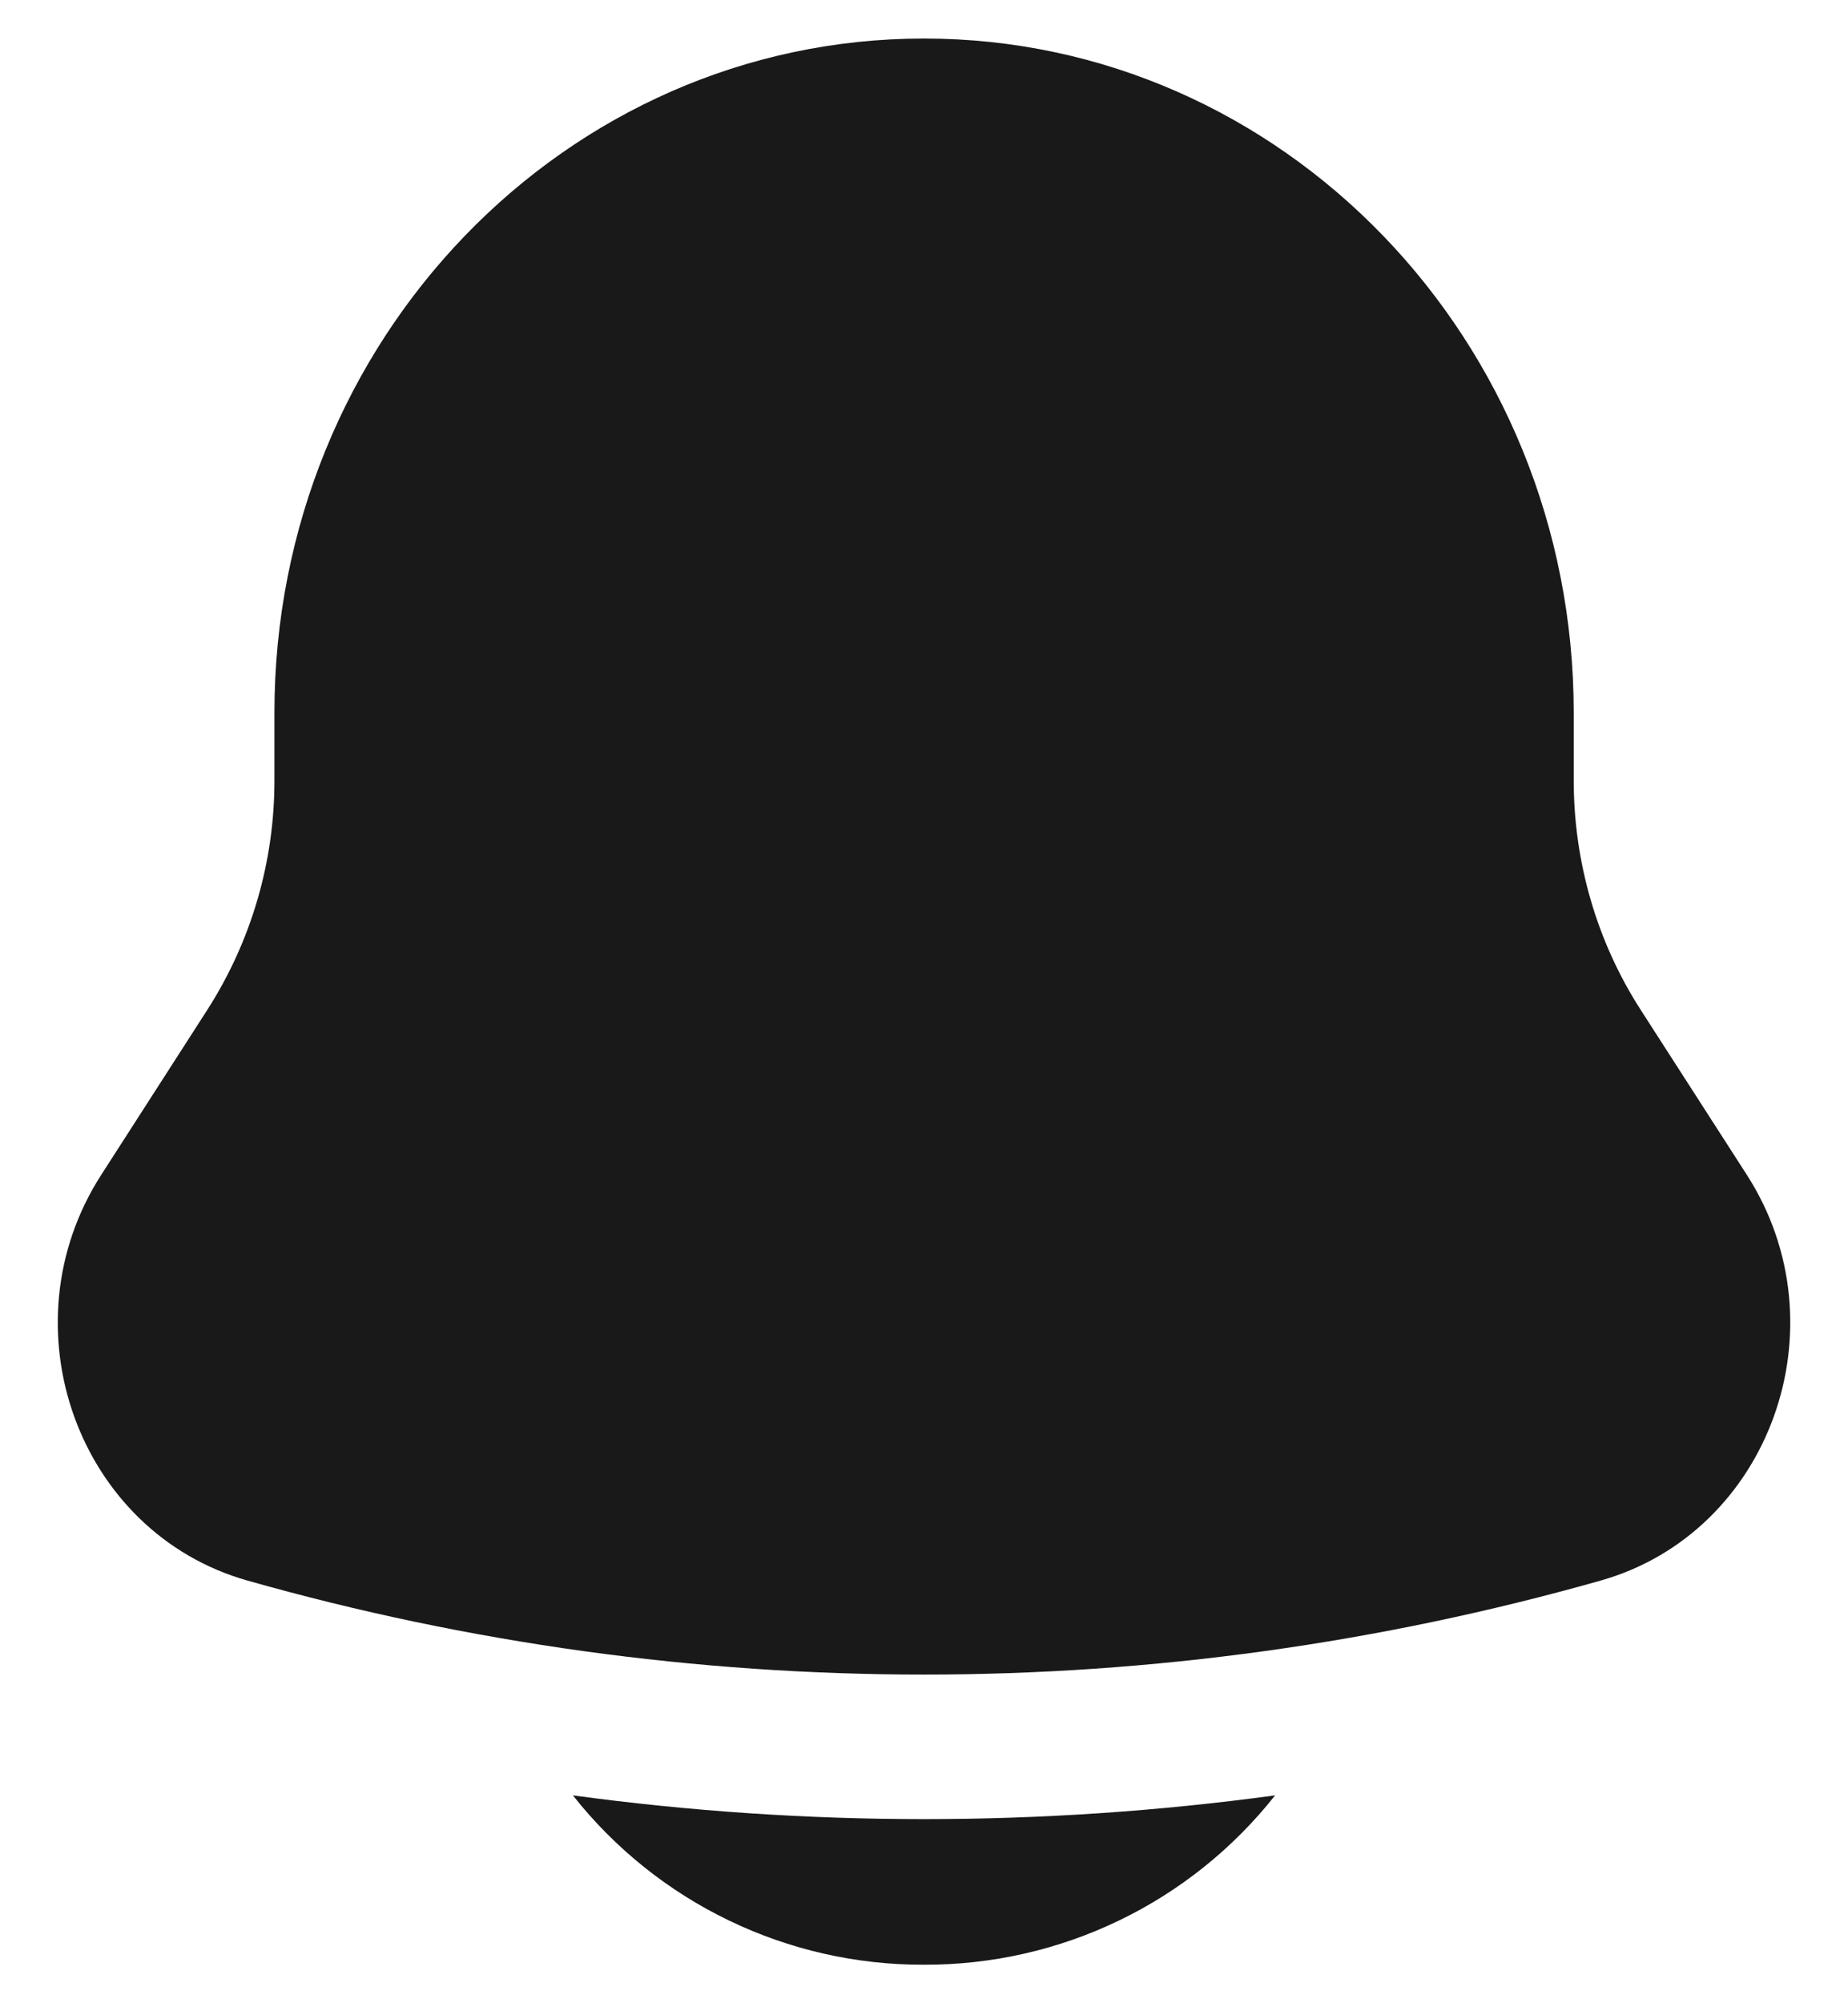 <svg width="24" height="26" viewBox="0 0 24 26" fill="none" xmlns="http://www.w3.org/2000/svg">
<path d="M7.44 23.302C7.984 23.99 8.677 24.546 9.467 24.926C10.257 25.307 11.123 25.503 12 25.5C12.877 25.503 13.743 25.307 14.533 24.926C15.323 24.546 16.016 23.99 16.56 23.302C13.534 23.713 10.466 23.713 7.44 23.302ZM20.438 9.25V10.13C20.438 11.186 20.738 12.219 21.302 13.098L22.688 15.251C23.951 17.219 22.986 19.892 20.788 20.514C15.042 22.141 8.958 22.141 3.213 20.514C1.014 19.892 0.049 17.219 1.313 15.251L2.698 13.098C3.264 12.212 3.565 11.182 3.564 10.13V9.25C3.564 4.418 7.341 0.5 12 0.5C16.659 0.5 20.438 4.418 20.438 9.25Z" fill="#191919"/>
</svg>

